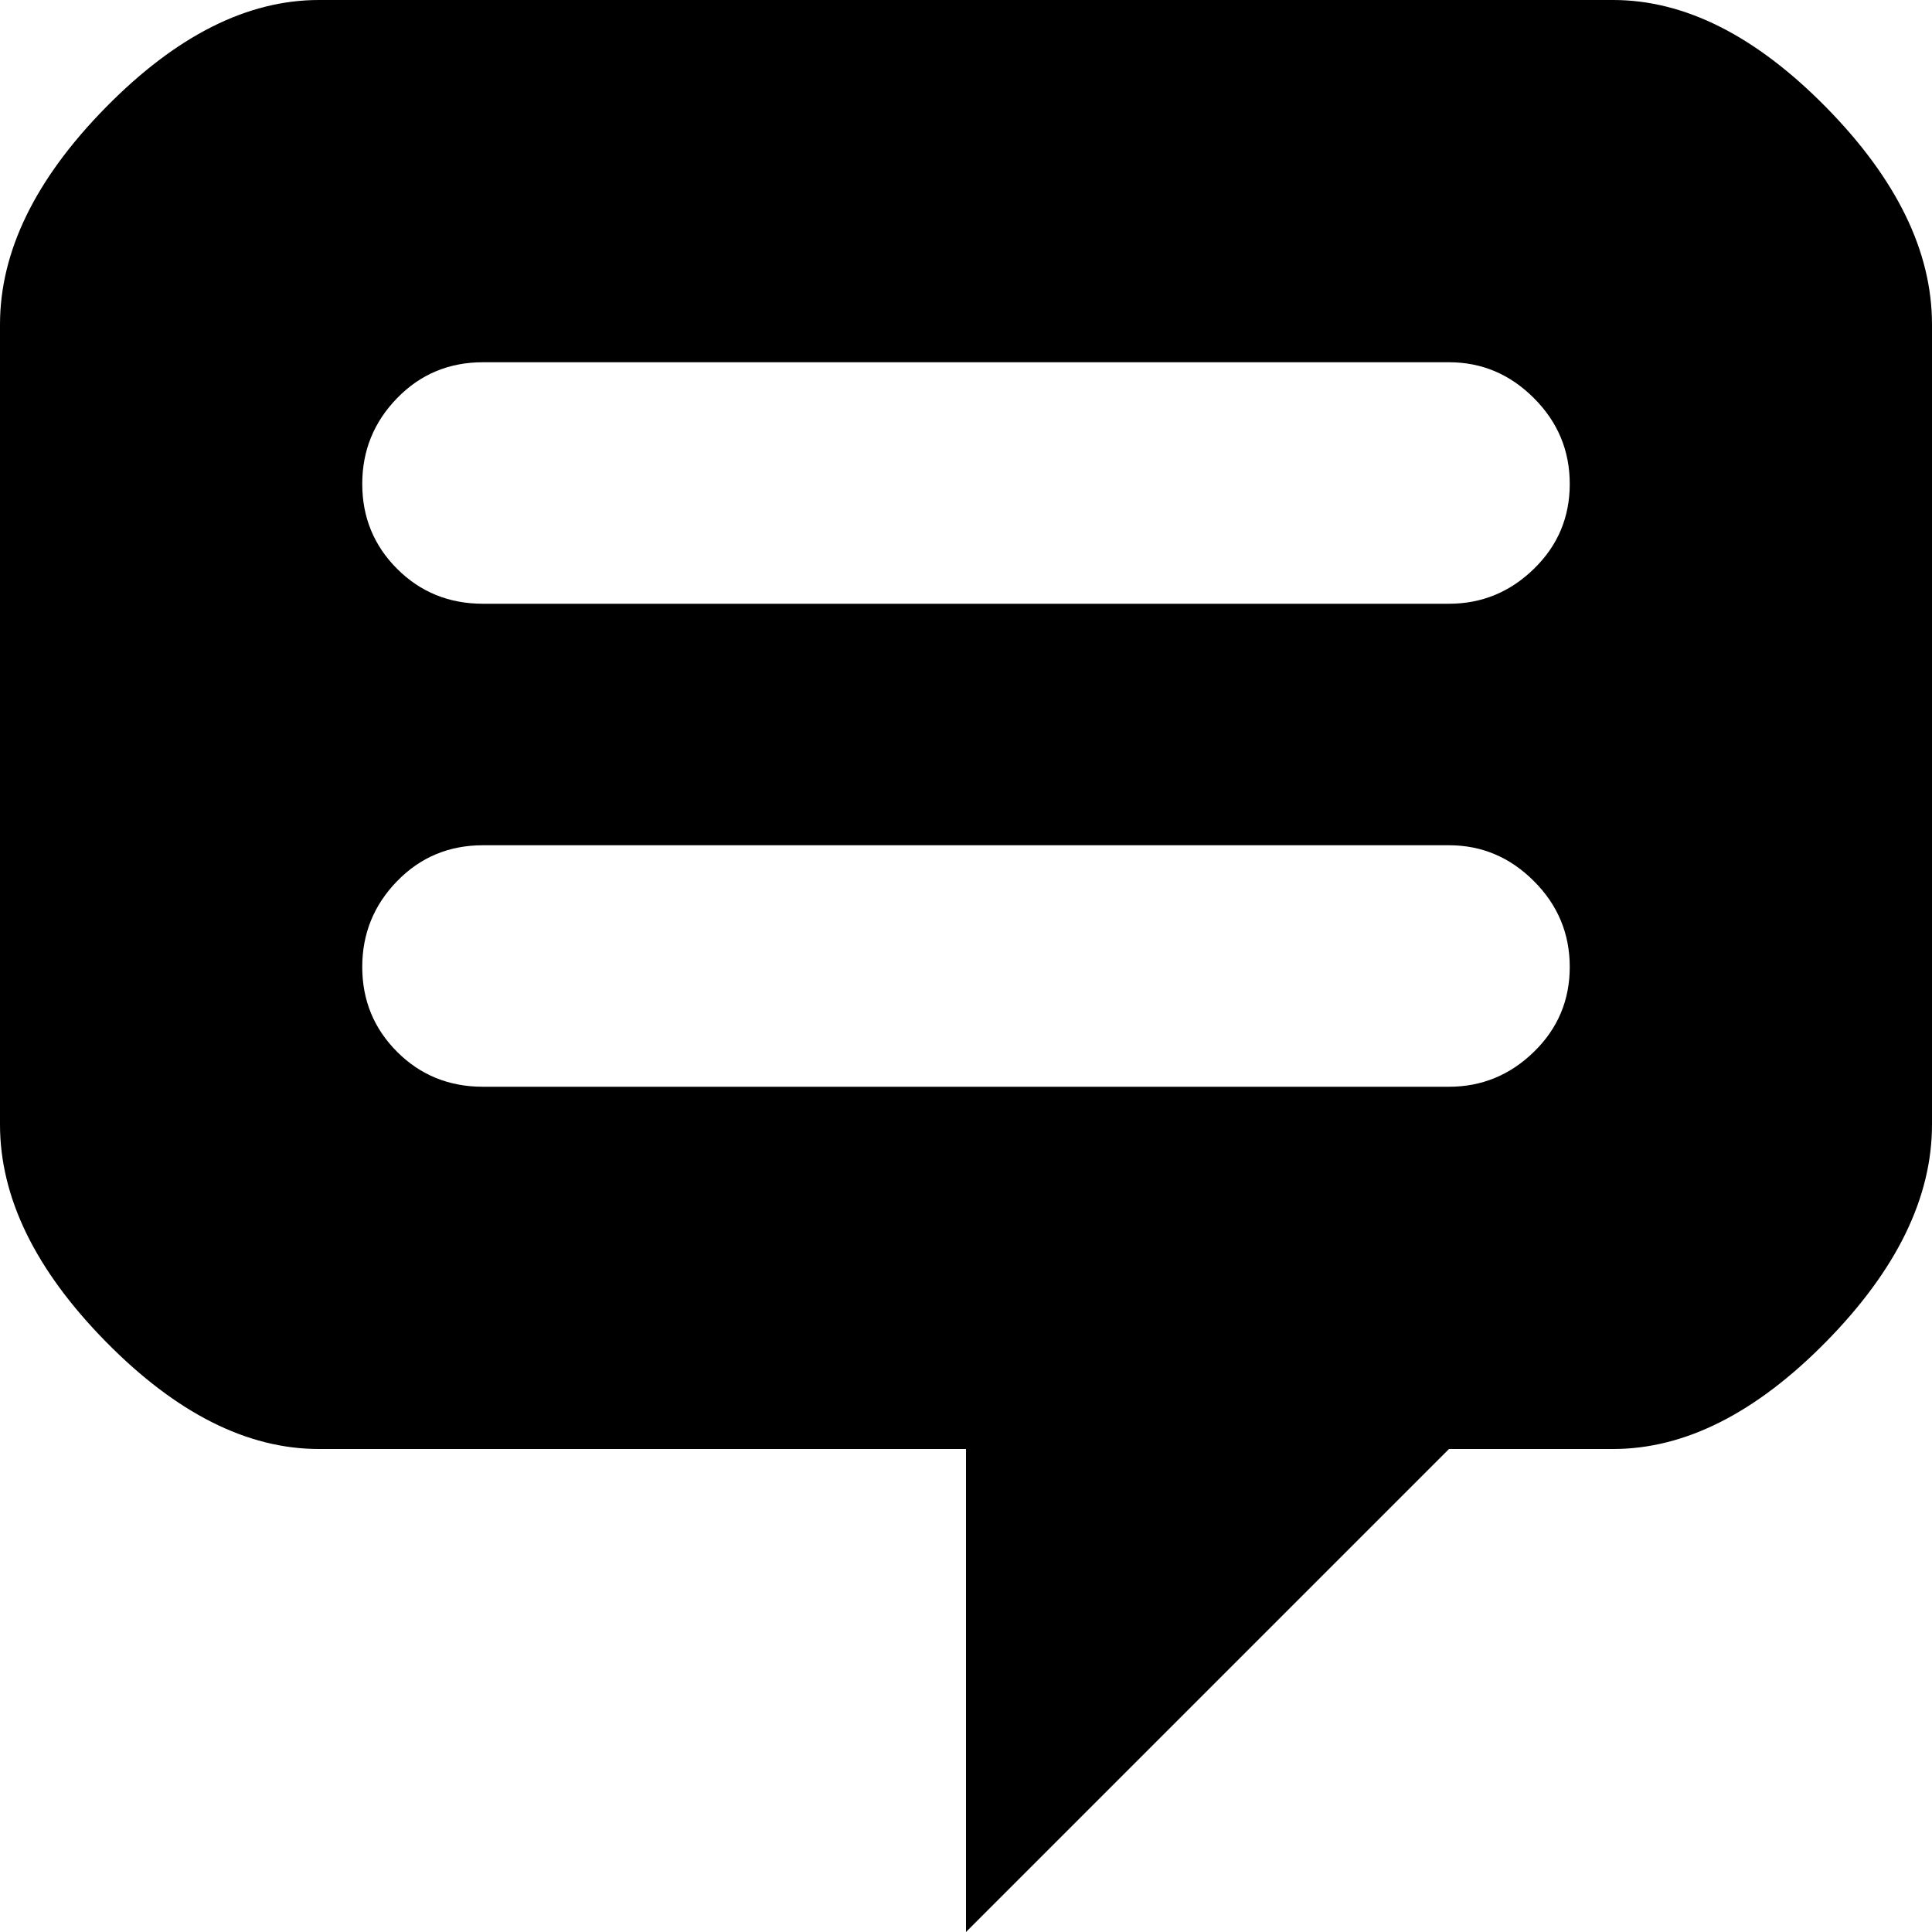 <svg width="50" height="50" viewBox="0 0 50 50" fill="none" xmlns="http://www.w3.org/2000/svg">
<path d="M41.748 37.5H37.5L25 50V37.5H8.252C6.396 37.5 4.557 36.572 2.734 34.717C0.911 32.861 0 30.99 0 29.102V8.398C0 6.51 0.911 4.639 2.734 2.783C4.557 0.928 6.396 0 8.252 0H41.748C43.603 0 45.443 0.928 47.266 2.783C49.089 4.639 50 6.51 50 8.398V29.102C50 30.99 49.089 32.861 47.266 34.717C45.443 36.572 43.603 37.5 41.748 37.5ZM37.5 9.375H12.5C11.621 9.375 10.88 9.684 10.278 10.303C9.676 10.921 9.375 11.662 9.375 12.524C9.375 13.387 9.676 14.12 10.278 14.722C10.88 15.324 11.621 15.625 12.5 15.625H37.5C38.346 15.625 39.079 15.324 39.697 14.722C40.316 14.12 40.625 13.387 40.625 12.524C40.625 11.662 40.316 10.921 39.697 10.303C39.079 9.684 38.346 9.375 37.5 9.375ZM37.5 21.875H12.5C11.621 21.875 10.88 22.184 10.278 22.803C9.676 23.421 9.375 24.162 9.375 25.024C9.375 25.887 9.676 26.619 10.278 27.222C10.88 27.824 11.621 28.125 12.5 28.125H37.5C38.346 28.125 39.079 27.824 39.697 27.222C40.316 26.619 40.625 25.887 40.625 25.024C40.625 24.162 40.316 23.421 39.697 22.803C39.079 22.184 38.346 21.875 37.5 21.875Z" fill="black"/>
</svg>
